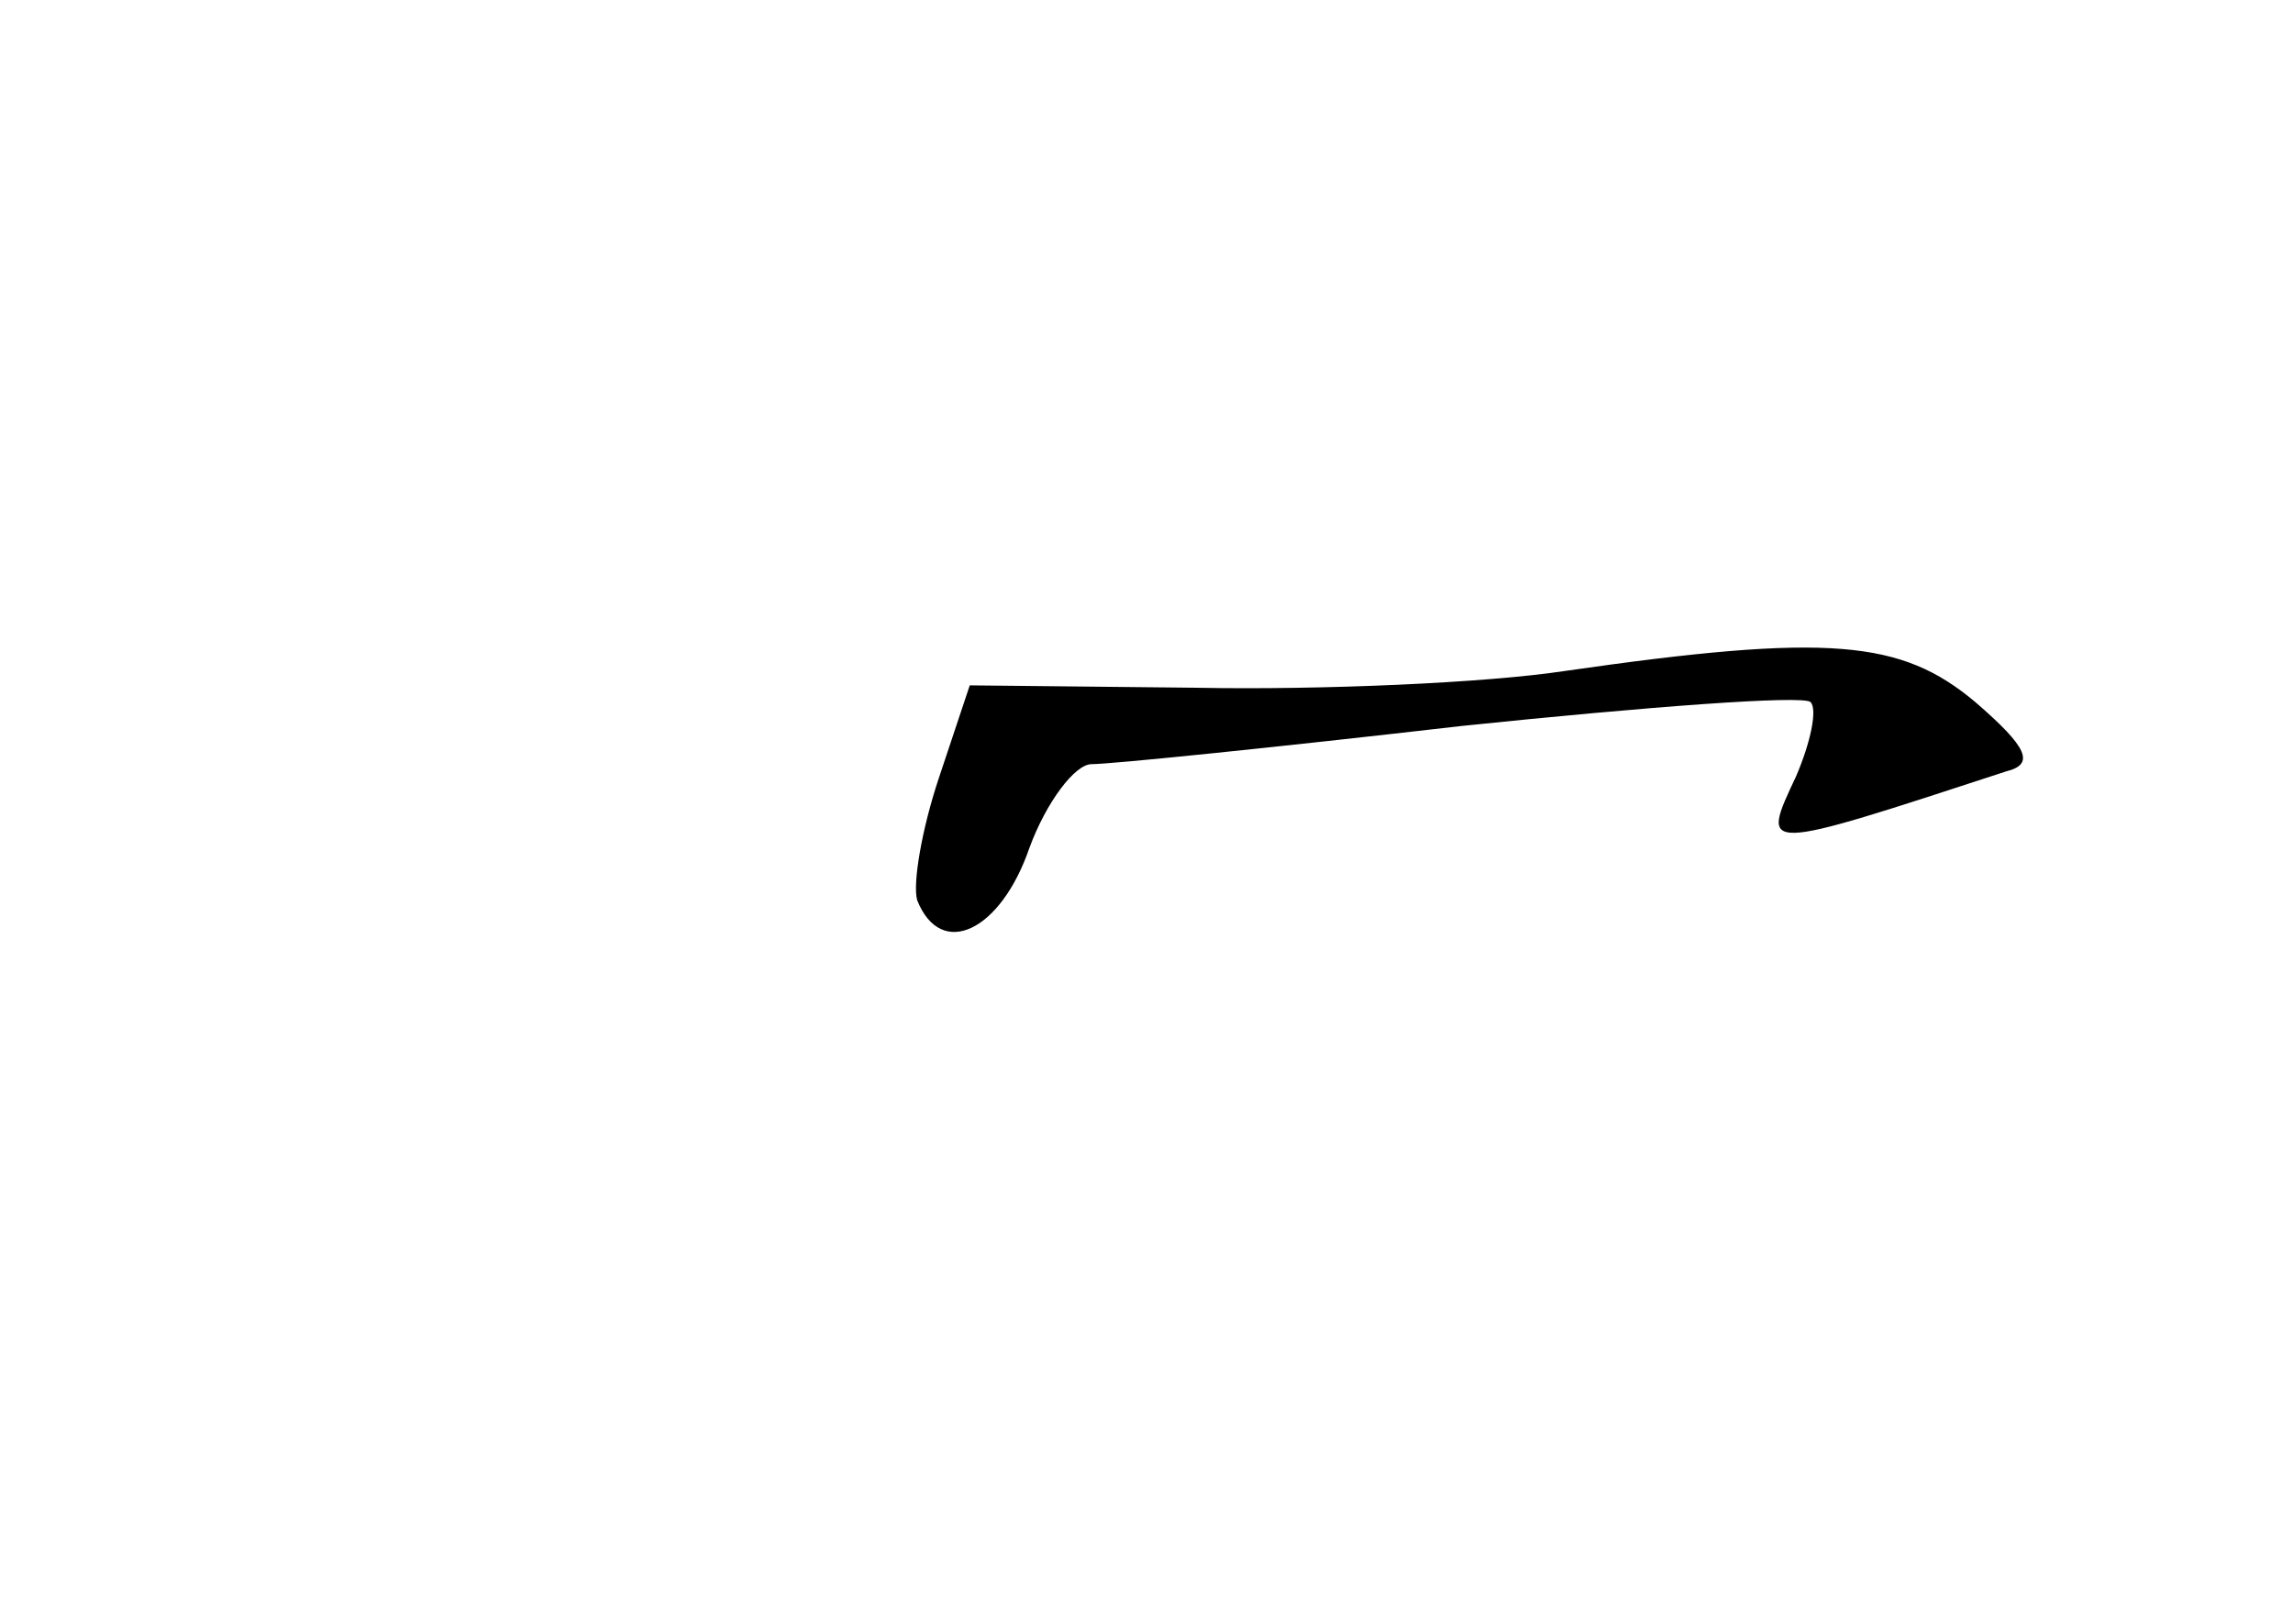 <?xml version="1.0" standalone="no"?>
<!DOCTYPE svg PUBLIC "-//W3C//DTD SVG 20010904//EN"
 "http://www.w3.org/TR/2001/REC-SVG-20010904/DTD/svg10.dtd">
<svg version="1.0" xmlns="http://www.w3.org/2000/svg"
 width="96pt" height="68pt" viewBox="0 0 96 68"
 preserveAspectRatio="xMidYMid meet">
<g transform="translate(0,68) scale(0.1,-0.1)"
fill="#000000" stroke="none">
<path d="M655 399 c-33 -5 -102 -8 -154 -7 l-95 1 -13 -39 c-7 -21 -11 -44 -9
-51 10 -25 35 -13 47 22 7 19 19 35 26 35 8 0 77 7 155 16 77 8 143 13 146 10
3 -3 0 -17 -6 -31 -15 -32 -16 -32 88 2 12 3 9 10 -13 29 -31 26 -61 29 -172
13z"/>
</g>
</svg>
